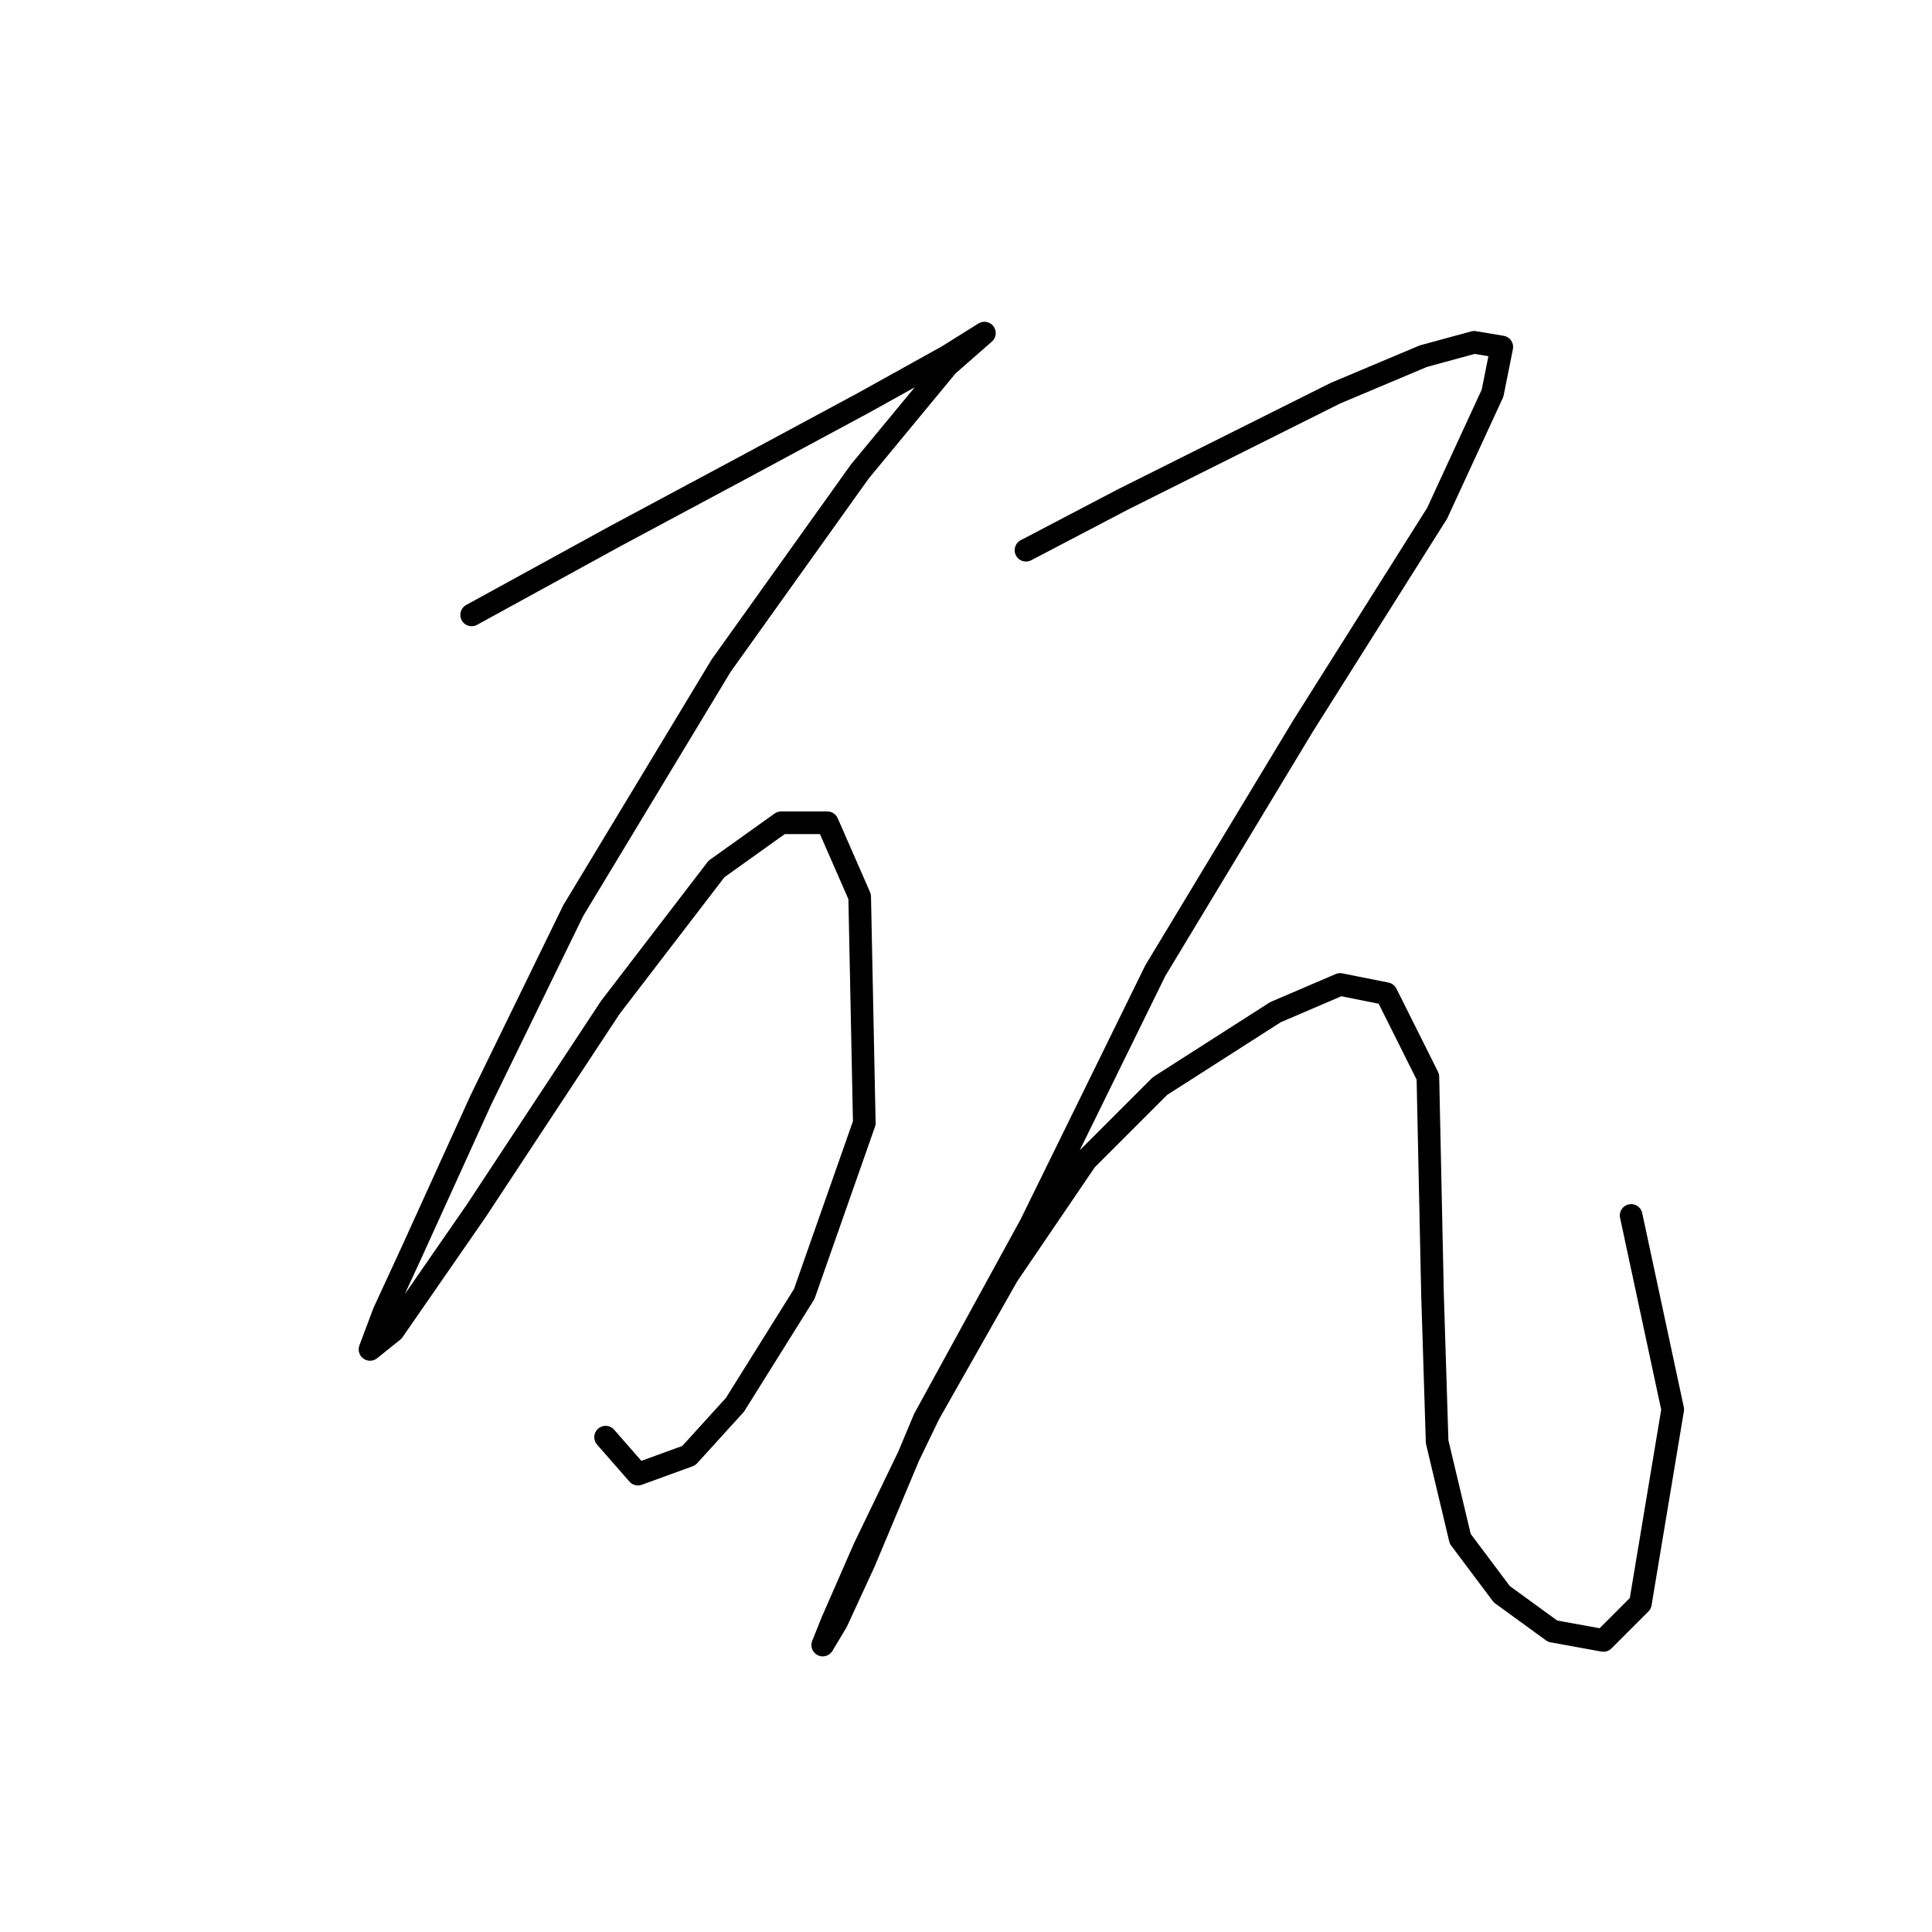 <?xml version="1.0" standalone="no"?>
    <svg width="256" height="256" xmlns="http://www.w3.org/2000/svg" version="1.1">
    <polyline stroke="black" stroke-width="3" stroke-linecap="round" fill="transparent" stroke-linejoin="round" points="62.495 81.477 81.47 71.071 98.61 61.889 114.524 53.32 125.543 47.198 130.439 44.138 130.439 44.138 125.543 48.423 113.912 62.501 95.549 88.21 75.961 120.652 63.719 145.749 54.537 165.948 50.865 173.906 49.028 178.803 52.089 176.354 63.107 160.439 80.858 133.506 94.937 115.143 103.506 109.022 109.628 109.022 113.912 118.816 114.524 148.809 106.567 171.457 97.385 186.148 91.264 192.881 84.531 195.33 80.246 190.433 80.246 190.433 " />
        <polyline stroke="black" stroke-width="3" stroke-linecap="round" fill="transparent" stroke-linejoin="round" points="135.948 72.907 148.803 66.174 163.494 58.829 176.96 52.095 188.59 47.198 195.323 45.362 198.996 45.974 197.772 52.095 190.427 68.01 172.675 96.168 153.088 128.61 136.561 162.276 122.482 187.985 114.524 206.96 110.852 214.918 109.015 217.978 110.24 214.918 114.524 205.124 123.094 187.372 133.5 169.009 143.906 153.706 153.7 143.912 169.003 134.119 177.572 130.446 183.693 131.67 189.202 142.688 189.814 171.457 190.427 191.045 193.487 203.899 198.996 211.245 205.729 216.142 212.463 217.366 217.359 212.469 221.644 186.76 216.135 161.052 216.135 161.052 " />
        </svg>